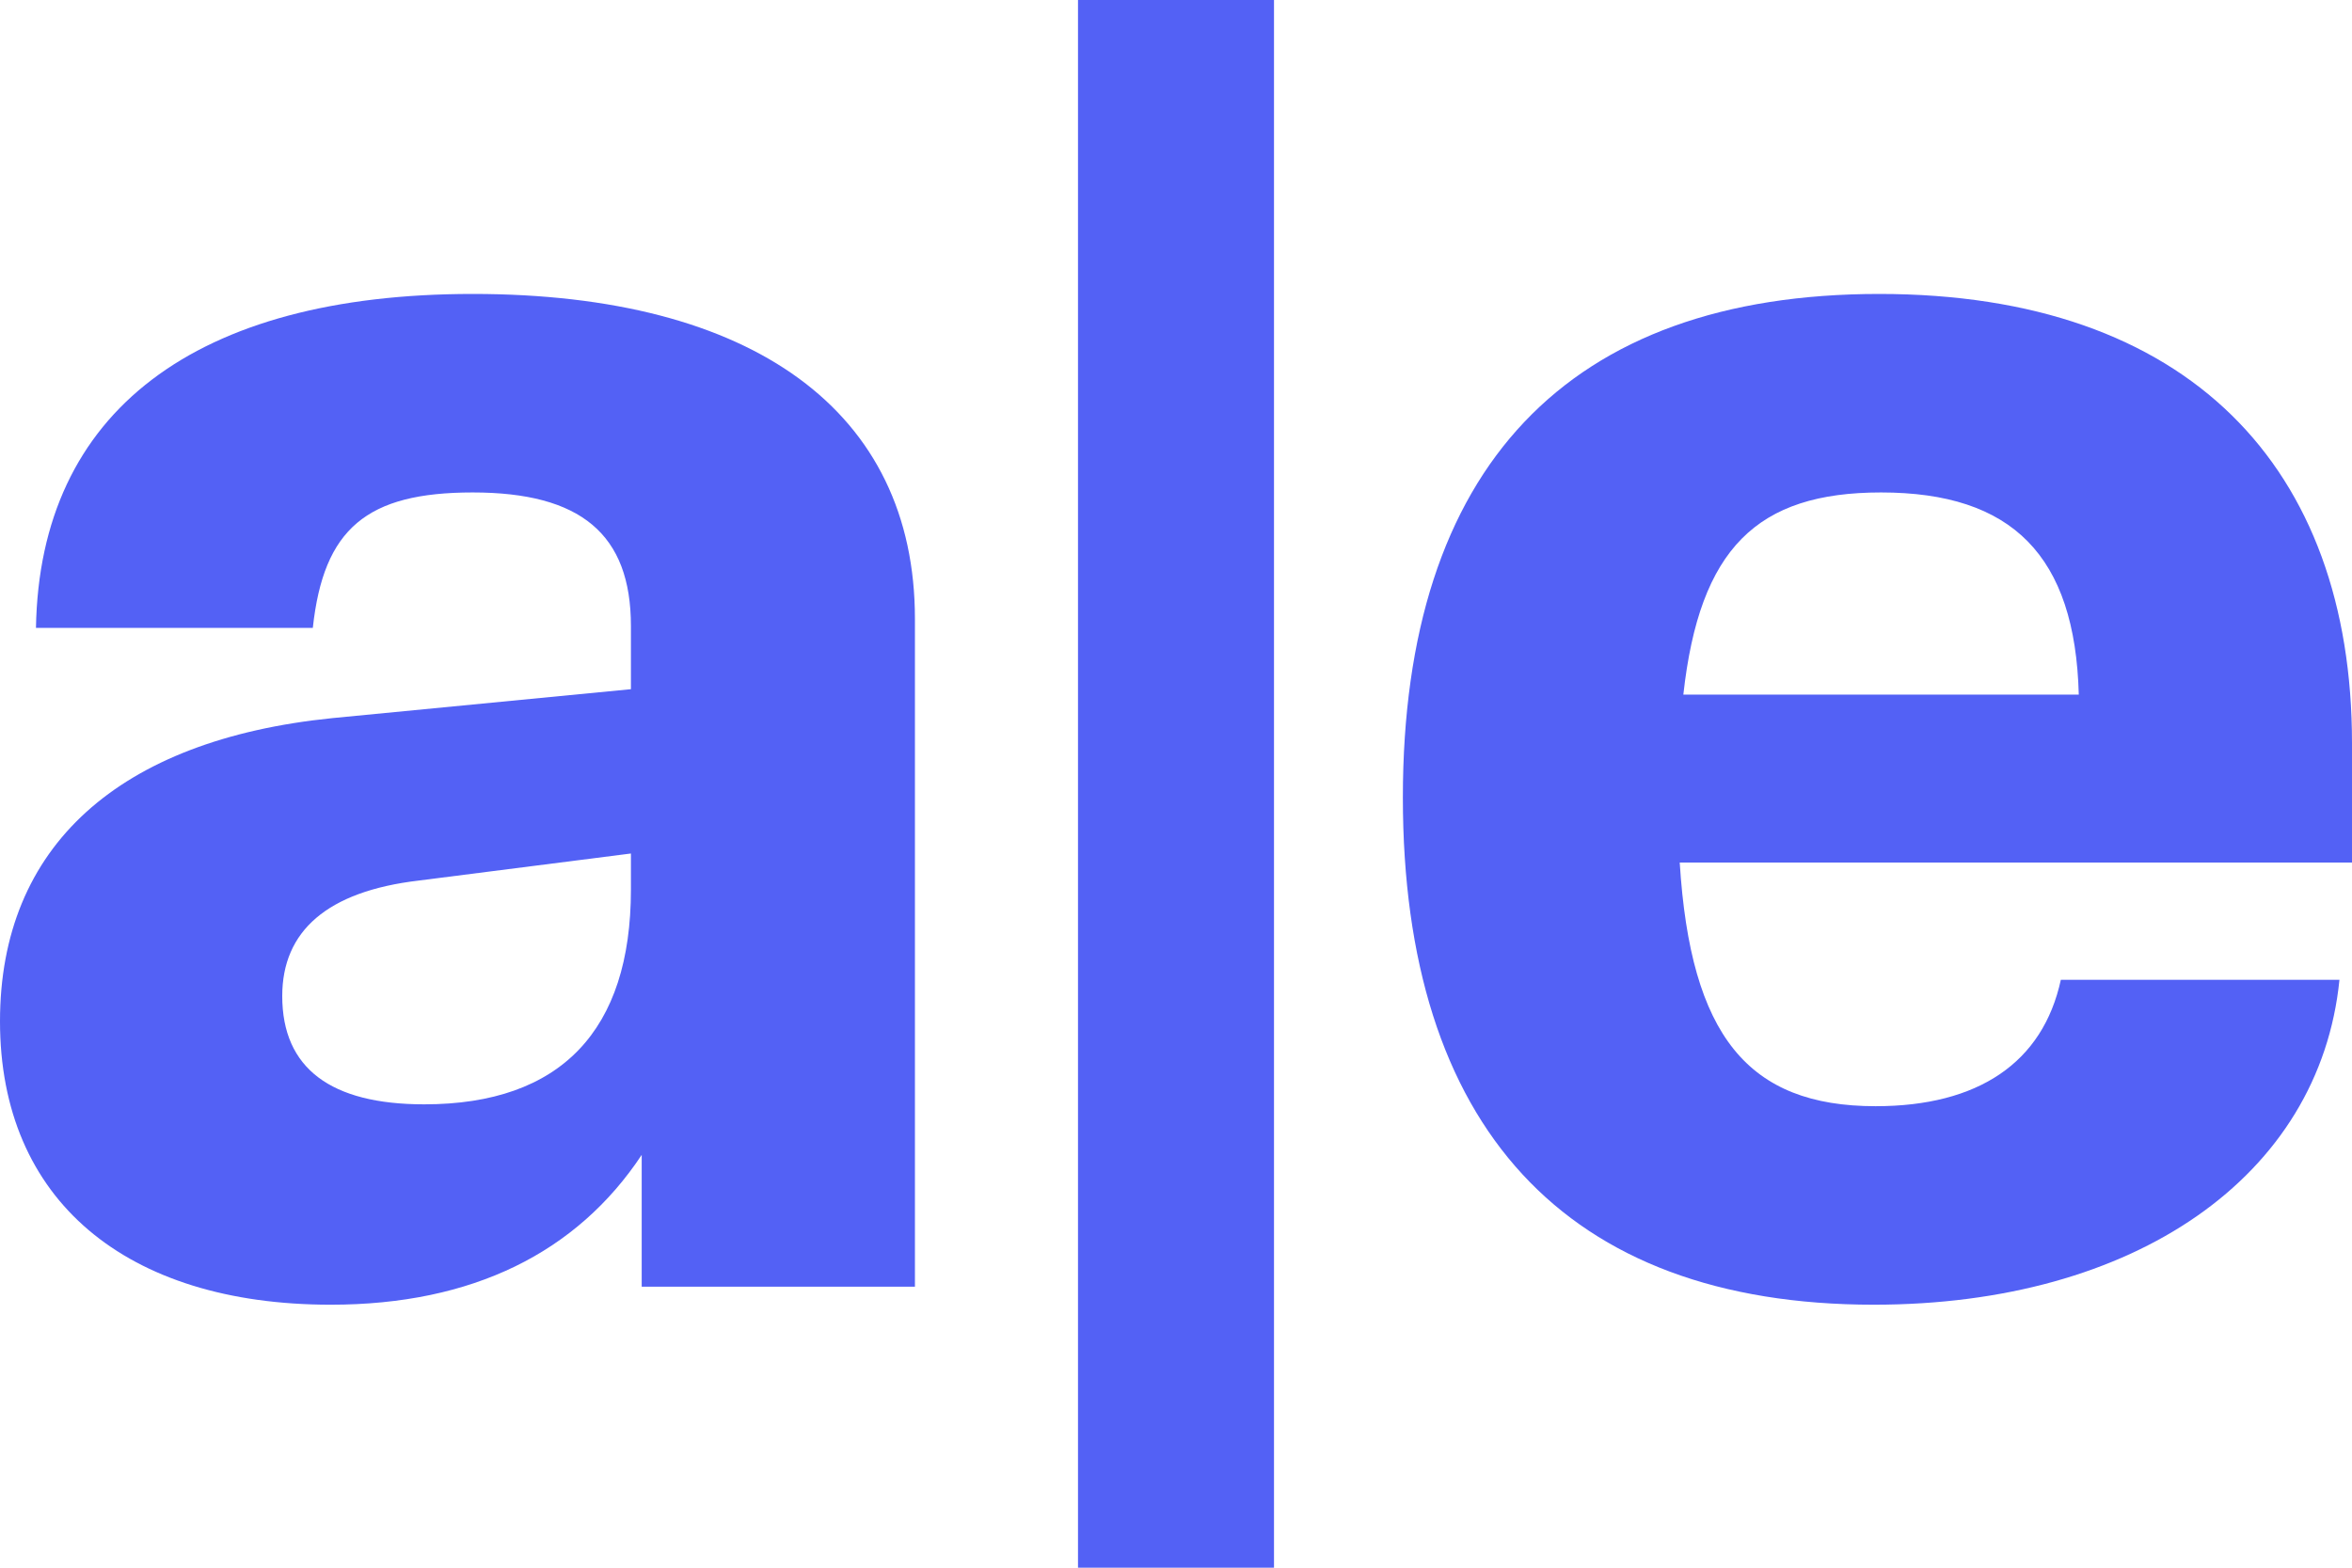 <svg width="24" height="16" viewBox="0 0 24 16" fill="currentColor" xmlns="http://www.w3.org/2000/svg">
    <style>
        .ae_favColor { fill: #5361f5; }
        @media (prefers-color-scheme: dark) {
        .ae_favColor { fill: #a3c2ff; }
        }
    </style>
    <path class="ae_favColor"
          d="M19.121 13.316C15.966 13.316 14.315 11.492 14.315 8.139C14.315 4.768 16.003 3 19.176 3C22.331 3 24 4.768 24 7.587V8.803H17.14C17.25 10.571 17.837 11.29 19.139 11.29C20.185 11.29 20.845 10.847 21.029 10H23.872C23.67 12.008 21.781 13.316 19.121 13.316ZM17.177 7.089H21.212C21.175 5.671 20.533 5.026 19.194 5.026C17.929 5.026 17.342 5.597 17.177 7.089Z"/>
    <path class="ae_favColor"
          d="M3.375 13.316C1.284 13.316 0 12.247 0 10.424C0 8.637 1.211 7.55 3.393 7.329L6.438 7.034V6.389C6.438 5.45 5.924 5.026 4.824 5.026C3.742 5.026 3.302 5.395 3.192 6.408H0.367C0.404 4.197 1.999 3 4.824 3C7.685 3 9.336 4.197 9.336 6.316V13.132H6.548V11.787C5.888 12.782 4.824 13.316 3.375 13.316ZM2.88 10.166C2.88 10.903 3.375 11.271 4.329 11.271C5.723 11.271 6.438 10.516 6.438 9.079V8.711L4.274 8.987C3.338 9.097 2.88 9.503 2.88 10.166Z"/>
    <path class="ae_favColor" d="M11 16V0H13V16H11Z"/>
</svg>
